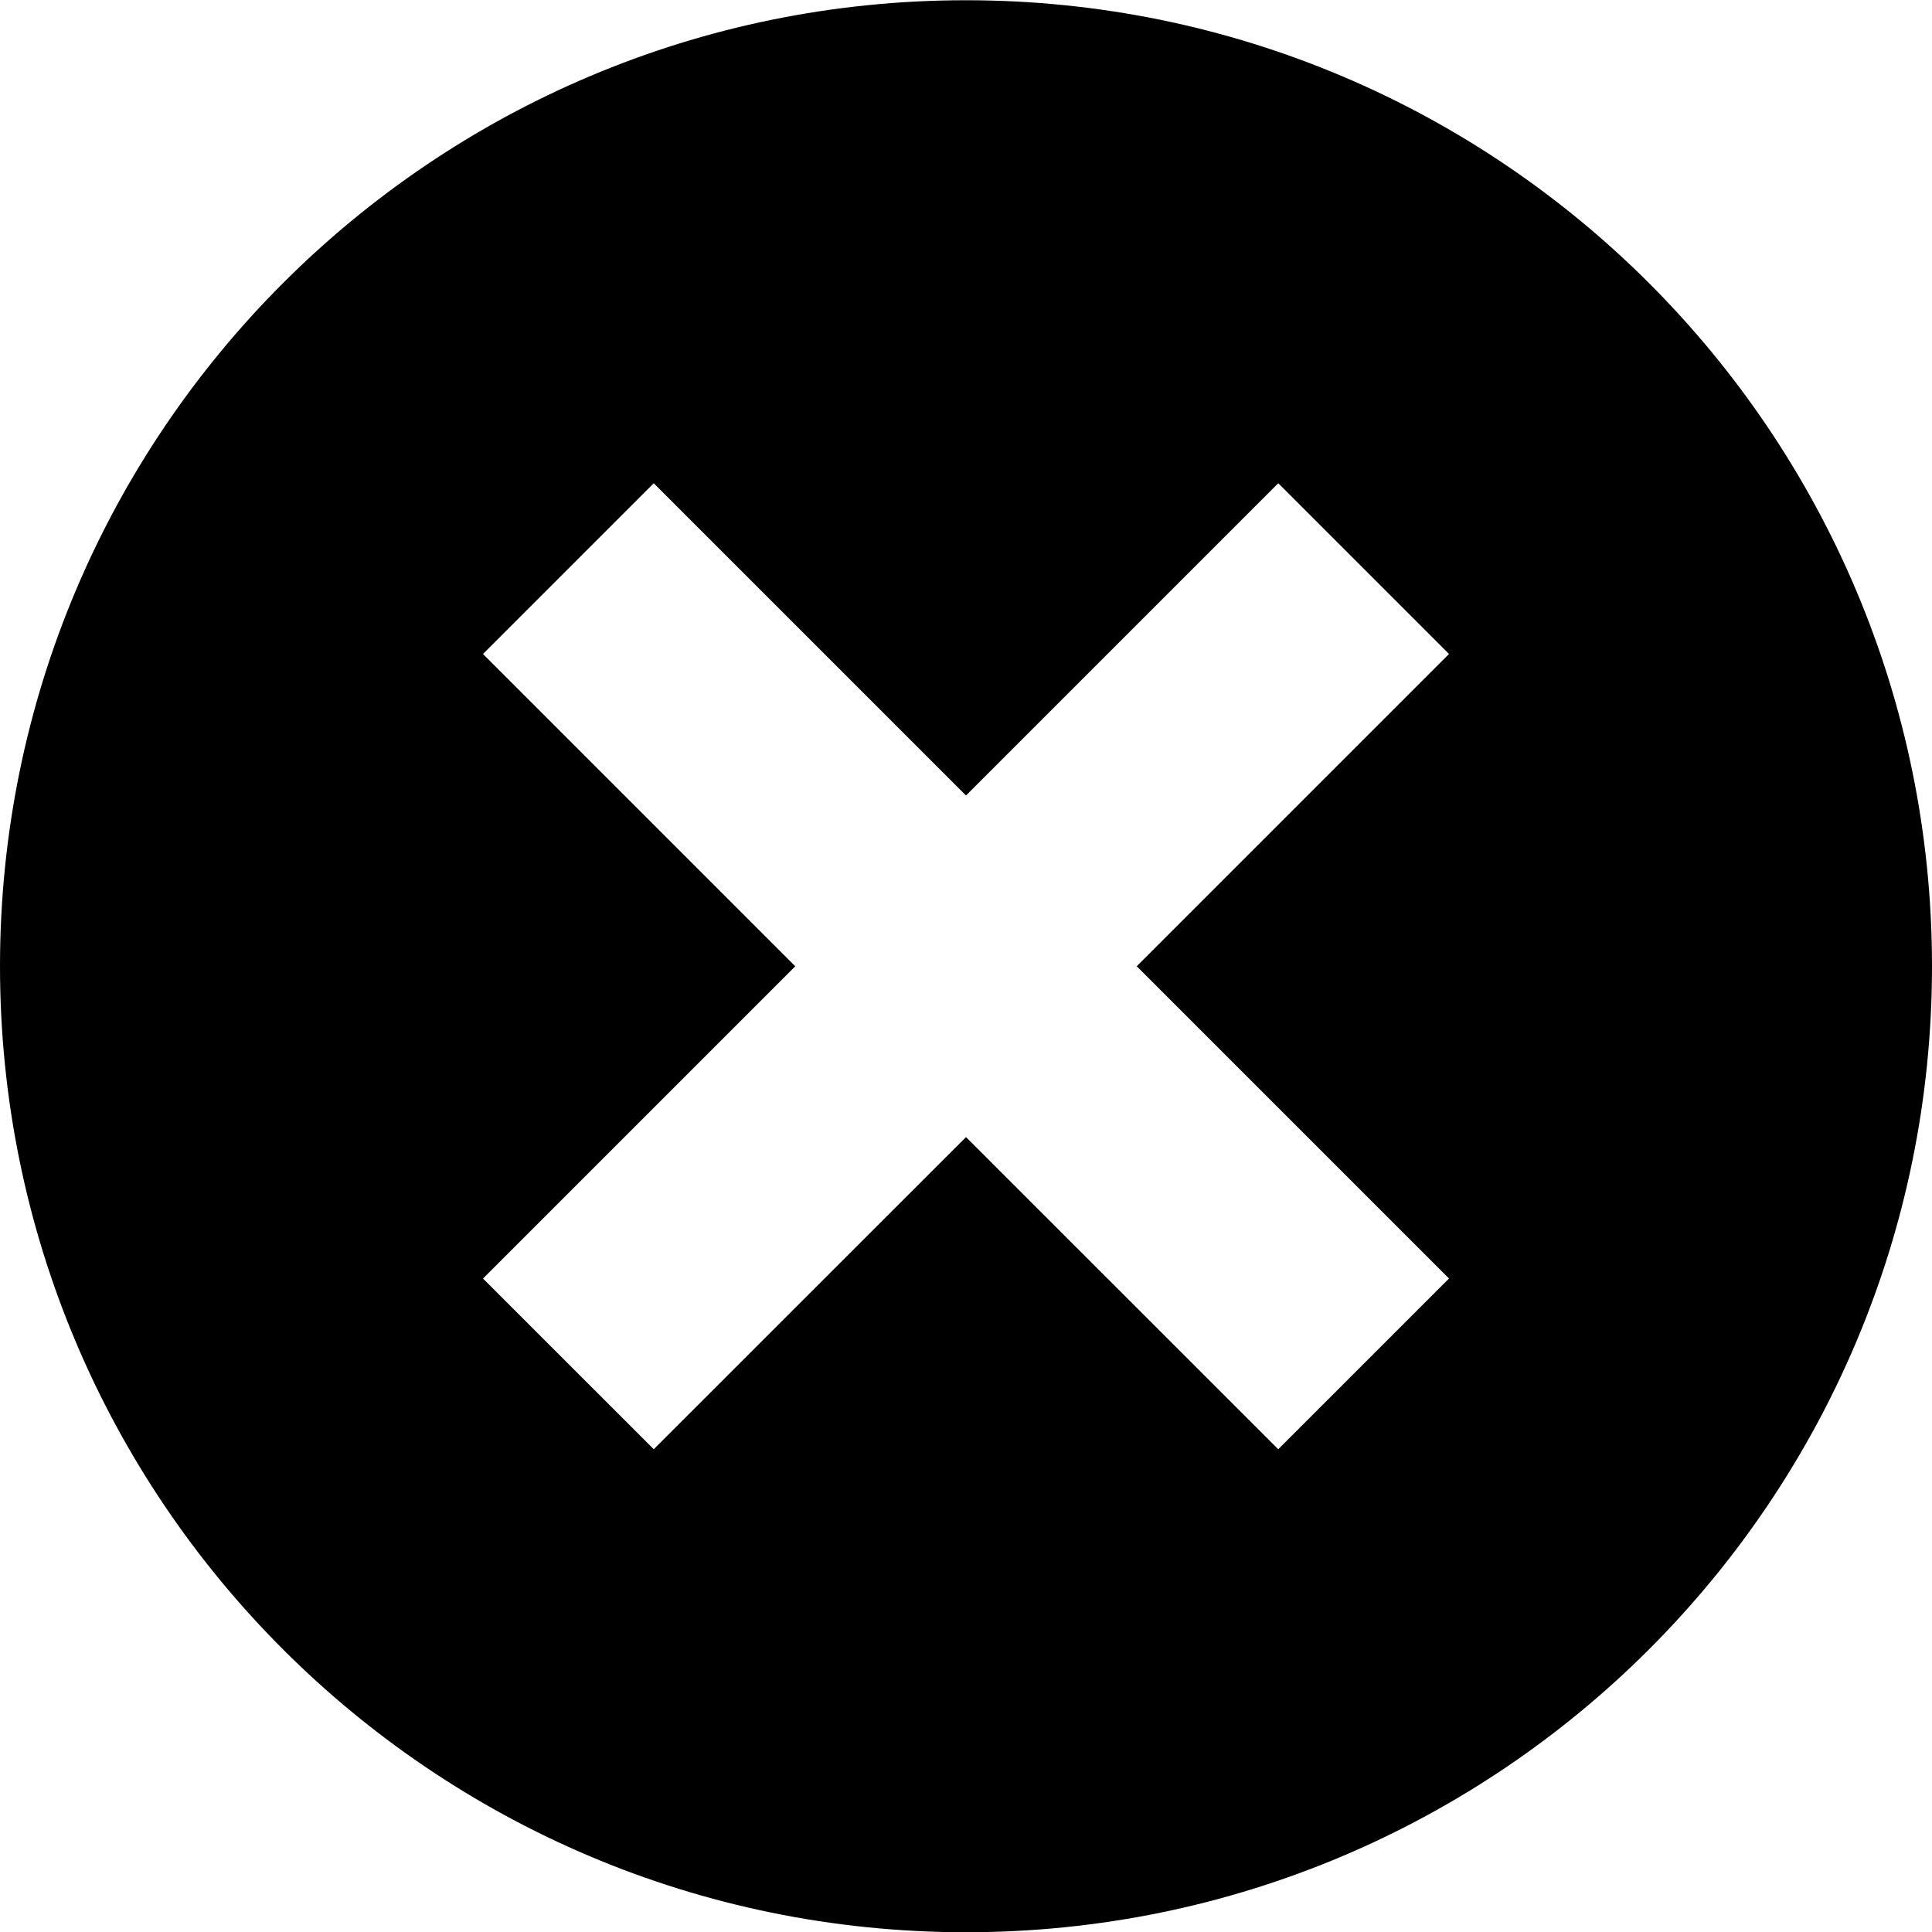 <svg xmlns="http://www.w3.org/2000/svg" viewBox="0 0 32 32"><path d="M16 .004c-8.836 0-16 7.163-16 16s7.164 16 16 16c8.837 0 16-7.163 16-16s-7.163-16-16-16zm8 21.172l-2.828 2.828L16 18.834l-5.172 5.17L8 21.177l5.172-5.172L8 10.832l2.828-2.828L16 13.176l5.172-5.172L24 10.832l-5.172 5.172L24 21.176z"/></svg>